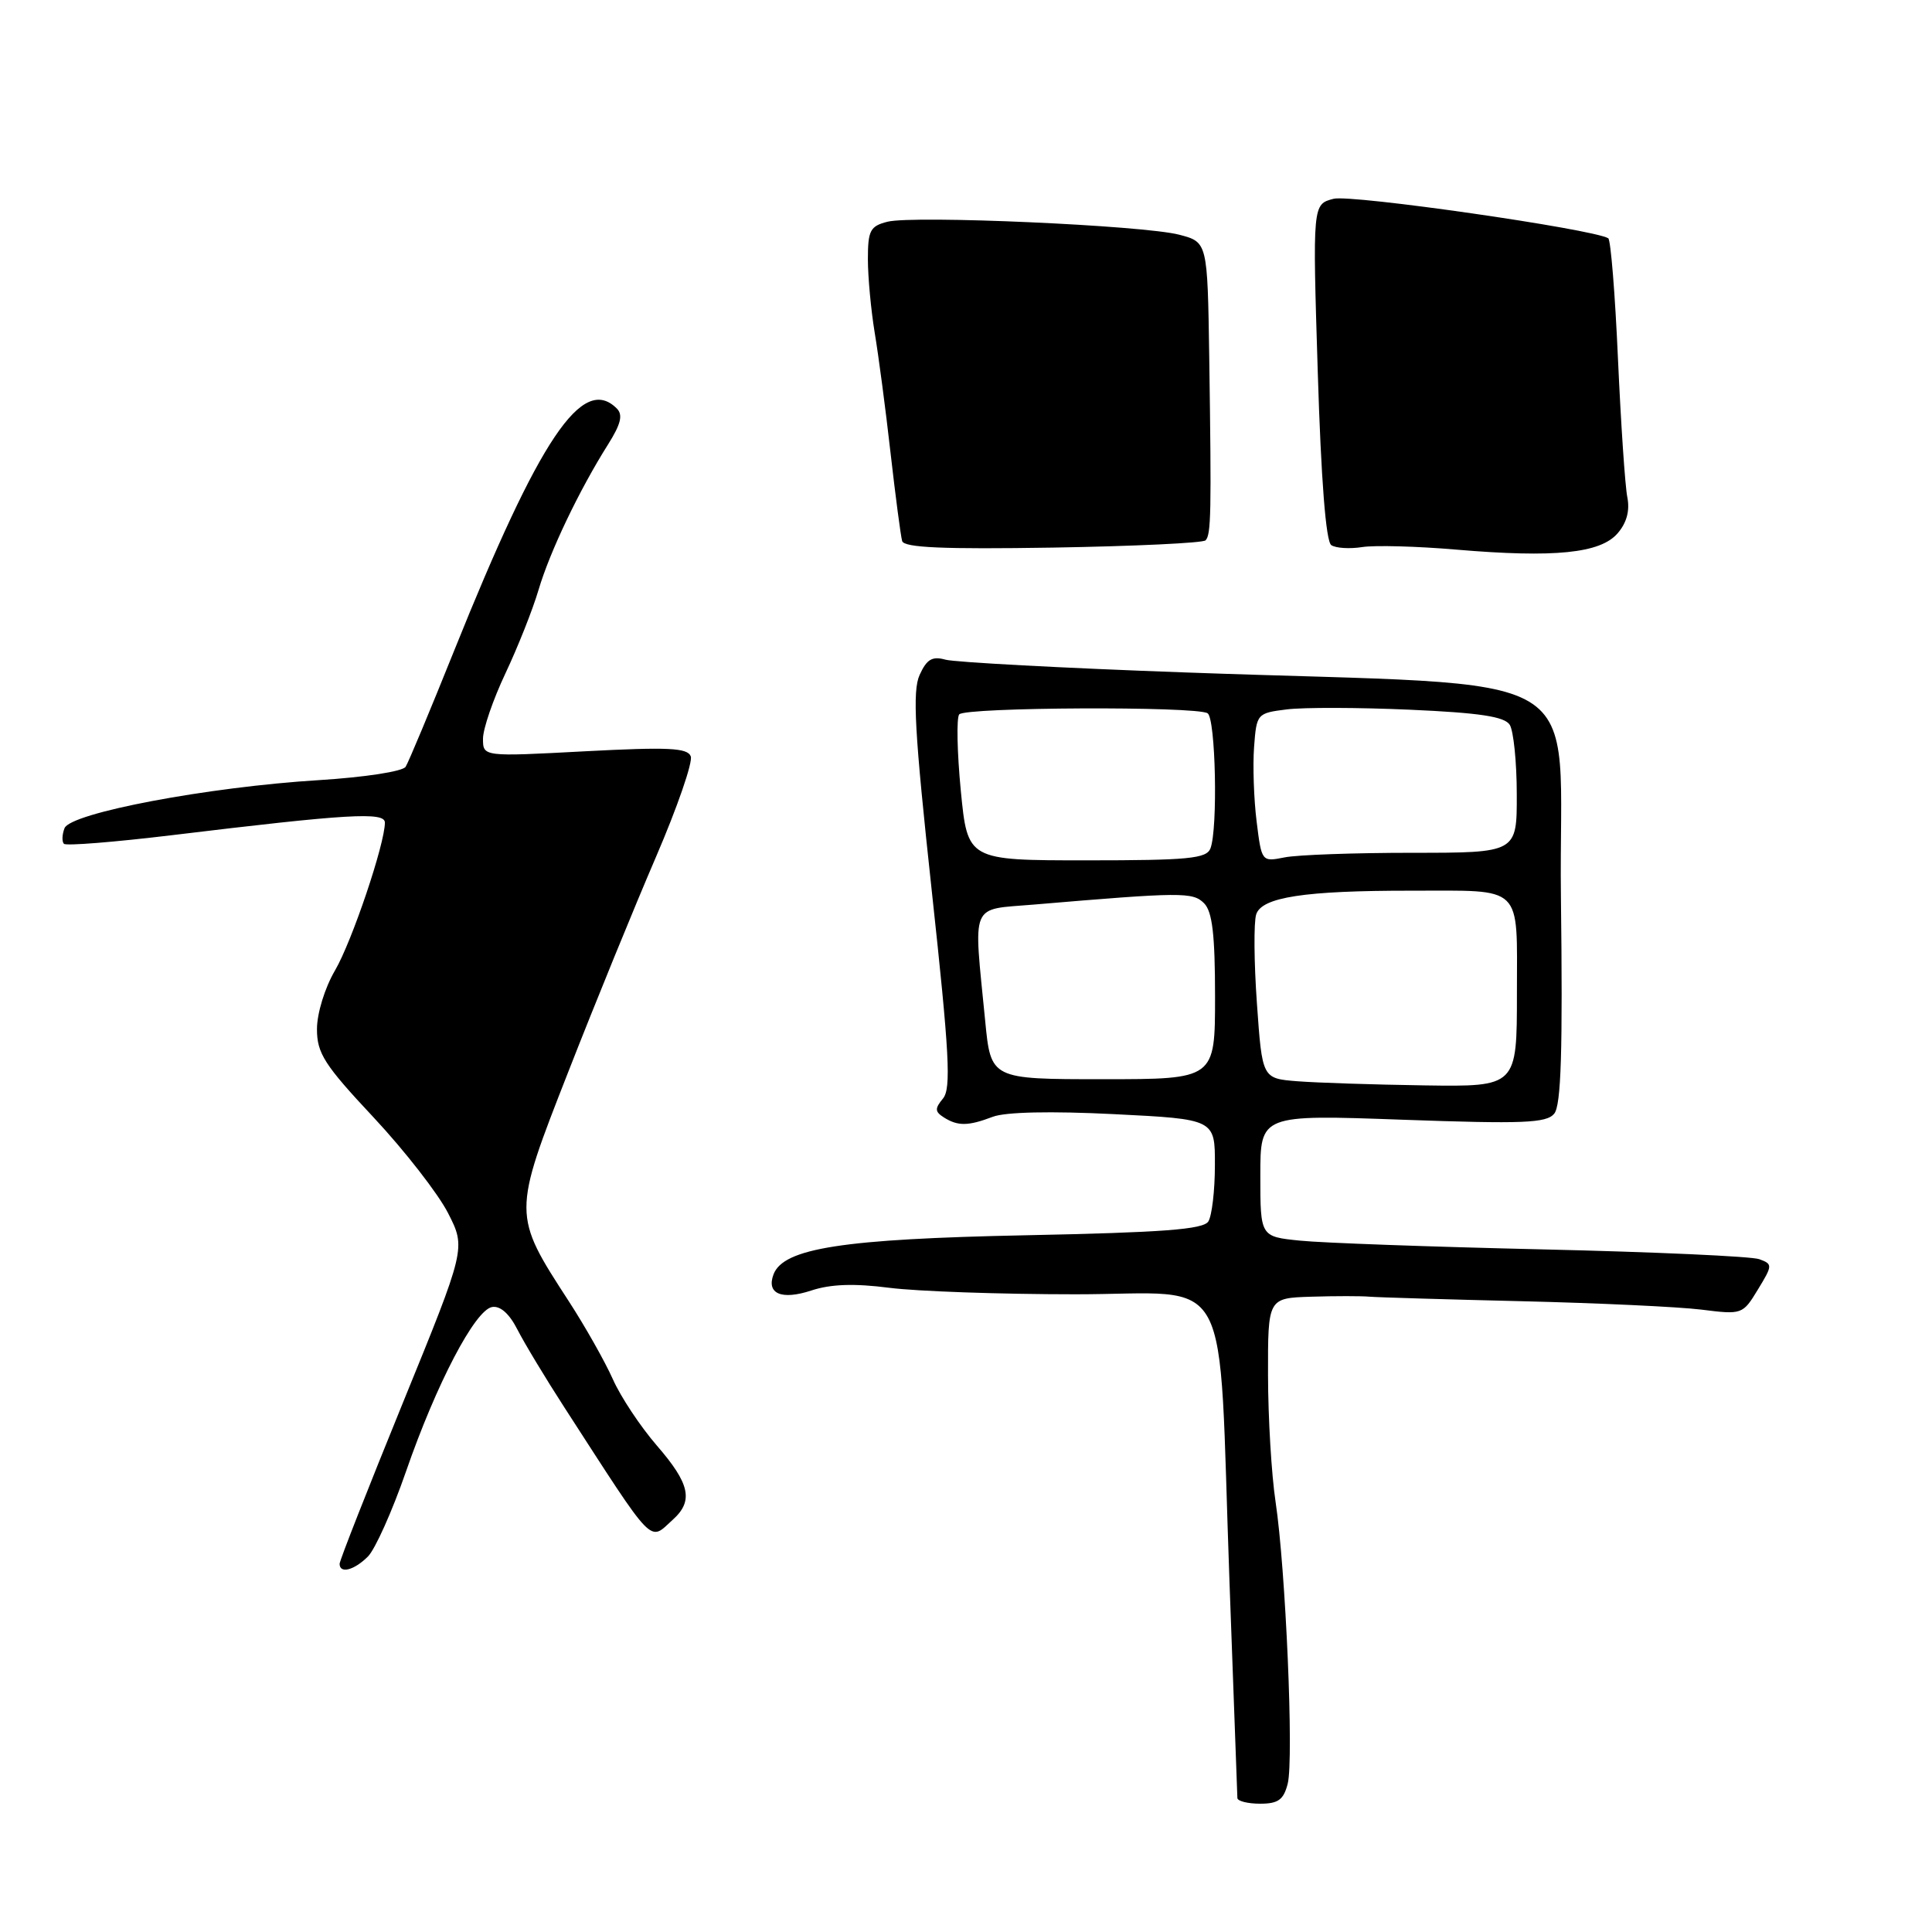 <?xml version="1.0" encoding="UTF-8" standalone="no"?>
<!DOCTYPE svg PUBLIC "-//W3C//DTD SVG 1.1//EN" "http://www.w3.org/Graphics/SVG/1.1/DTD/svg11.dtd" >
<svg xmlns="http://www.w3.org/2000/svg" xmlns:xlink="http://www.w3.org/1999/xlink" version="1.1" viewBox="0 0 256 256">
 <g >
 <path fill="currentColor"
d=" M 170.63 236.34 C 171.45 233.08 170.36 207.91 169.02 199.00 C 168.48 195.43 168.03 187.89 168.02 182.25 C 168.00 172.00 168.00 172.00 173.75 171.82 C 176.91 171.72 180.40 171.72 181.50 171.82 C 182.60 171.91 191.70 172.18 201.73 172.42 C 211.76 172.66 222.42 173.16 225.43 173.53 C 230.84 174.21 230.92 174.18 232.93 170.87 C 234.89 167.66 234.89 167.50 233.12 166.85 C 232.10 166.47 219.17 165.89 204.39 165.55 C 189.60 165.21 175.14 164.69 172.25 164.39 C 167.00 163.86 167.00 163.86 167.00 155.77 C 167.00 147.69 167.00 147.69 185.86 148.37 C 201.83 148.94 204.91 148.82 205.94 147.57 C 206.86 146.47 207.08 139.25 206.83 118.80 C 206.45 87.49 212.54 91.12 157.00 89.10 C 140.78 88.52 126.50 87.75 125.28 87.41 C 123.53 86.92 122.80 87.35 121.86 89.42 C 120.88 91.56 121.18 96.95 123.46 118.01 C 125.81 139.66 126.05 144.23 124.95 145.56 C 123.85 146.89 123.87 147.30 125.06 148.06 C 126.93 149.24 128.28 149.22 131.55 147.98 C 133.23 147.34 139.25 147.21 147.62 147.63 C 161.00 148.30 161.00 148.30 160.98 154.40 C 160.98 157.76 160.58 161.11 160.11 161.85 C 159.44 162.91 154.05 163.31 135.88 163.68 C 111.70 164.17 103.83 165.39 102.50 168.85 C 101.52 171.43 103.55 172.30 107.50 171.00 C 110.07 170.15 113.18 170.04 117.84 170.64 C 121.50 171.11 132.60 171.50 142.50 171.50 C 163.71 171.50 161.38 167.16 162.91 209.50 C 163.47 224.90 163.94 237.84 163.96 238.25 C 163.98 238.66 165.34 239.00 166.98 239.00 C 169.37 239.00 170.09 238.48 170.63 236.34 Z  M 48.75 206.25 C 49.71 205.29 51.98 200.22 53.79 195.00 C 57.82 183.37 62.92 173.62 65.19 173.19 C 66.28 172.99 67.49 174.06 68.57 176.19 C 69.50 178.01 72.30 182.65 74.79 186.50 C 86.94 205.29 85.95 204.26 89.17 201.35 C 91.91 198.87 91.42 196.60 87.04 191.55 C 84.86 189.03 82.23 185.07 81.20 182.74 C 80.16 180.41 77.54 175.77 75.38 172.44 C 67.89 160.90 67.89 160.93 75.31 142.00 C 78.86 132.92 84.09 120.12 86.92 113.55 C 89.75 106.98 91.82 100.98 91.53 100.22 C 91.10 99.09 88.56 98.97 77.50 99.55 C 64.00 100.27 64.00 100.27 64.00 97.88 C 64.00 96.57 65.34 92.68 66.97 89.23 C 68.60 85.78 70.58 80.80 71.36 78.16 C 72.87 73.06 76.77 64.91 80.57 58.89 C 82.27 56.19 82.57 54.97 81.73 54.13 C 77.18 49.58 71.51 58.02 60.20 86.16 C 57.03 94.05 54.13 101.00 53.75 101.60 C 53.37 102.22 48.33 102.99 42.28 103.37 C 27.60 104.27 9.32 107.72 8.55 109.74 C 8.22 110.59 8.19 111.52 8.47 111.81 C 8.76 112.10 15.19 111.58 22.75 110.67 C 46.13 107.84 51.00 107.55 51.00 109.00 C 51.00 111.81 46.64 124.74 44.39 128.59 C 43.04 130.89 42.00 134.28 42.00 136.36 C 42.00 139.57 42.97 141.09 49.51 148.07 C 53.63 152.48 58.07 158.19 59.37 160.74 C 61.74 165.39 61.74 165.39 53.37 185.91 C 48.77 197.20 45.00 206.78 45.00 207.21 C 45.00 208.57 46.93 208.07 48.75 206.25 Z  M 214.33 70.68 C 215.55 69.28 215.98 67.67 215.63 65.89 C 215.33 64.41 214.78 56.16 214.39 47.56 C 214.01 38.96 213.43 31.77 213.10 31.57 C 211.03 30.34 179.05 25.74 176.71 26.34 C 173.92 27.06 173.92 27.06 174.61 49.28 C 175.05 63.62 175.69 71.76 176.40 72.23 C 177.00 72.64 178.85 72.75 180.50 72.49 C 182.15 72.23 187.78 72.38 193.00 72.83 C 205.97 73.93 212.04 73.32 214.33 70.68 Z  M 159.74 71.60 C 160.48 70.86 160.53 68.02 160.23 47.29 C 160.00 32.08 160.00 32.08 156.25 31.10 C 151.51 29.86 121.08 28.51 117.60 29.38 C 115.30 29.96 115.00 30.54 115.00 34.34 C 115.00 36.70 115.41 41.08 115.90 44.07 C 116.40 47.05 117.35 54.22 118.00 60.00 C 118.66 65.78 119.35 71.03 119.54 71.69 C 119.80 72.57 124.99 72.79 139.49 72.56 C 150.28 72.38 159.39 71.95 159.74 71.60 Z  M 171.88 143.27 C 167.25 142.90 167.25 142.90 166.55 132.98 C 166.16 127.53 166.12 122.21 166.45 121.17 C 167.17 118.88 172.85 118.01 187.00 118.02 C 202.00 118.03 201.00 117.06 201.00 131.62 C 201.00 144.00 201.00 144.00 188.75 143.82 C 182.01 143.72 174.42 143.47 171.88 143.27 Z  M 130.54 135.25 C 128.98 119.30 128.44 120.59 137.00 119.86 C 156.60 118.20 158.04 118.19 159.54 119.68 C 160.64 120.78 161.00 123.83 161.00 132.07 C 161.00 143.00 161.00 143.00 146.14 143.00 C 131.29 143.00 131.29 143.00 130.54 135.25 Z  M 127.31 104.75 C 126.82 99.66 126.73 95.12 127.10 94.66 C 127.88 93.70 158.48 93.56 160.01 94.51 C 161.08 95.17 161.39 109.81 160.39 112.42 C 159.87 113.77 157.47 114.00 144.00 114.00 C 128.21 114.00 128.21 114.00 127.31 104.75 Z  M 166.51 108.86 C 166.14 105.91 165.99 101.47 166.17 99.00 C 166.50 94.57 166.56 94.49 170.50 94.00 C 172.70 93.72 180.04 93.74 186.81 94.04 C 196.06 94.45 199.36 94.95 200.05 96.04 C 200.55 96.84 200.98 100.99 200.98 105.25 C 201.00 113.00 201.00 113.00 187.12 113.00 C 179.49 113.00 171.88 113.27 170.21 113.61 C 167.18 114.21 167.17 114.19 166.51 108.86 Z "/>
</g>
</svg>